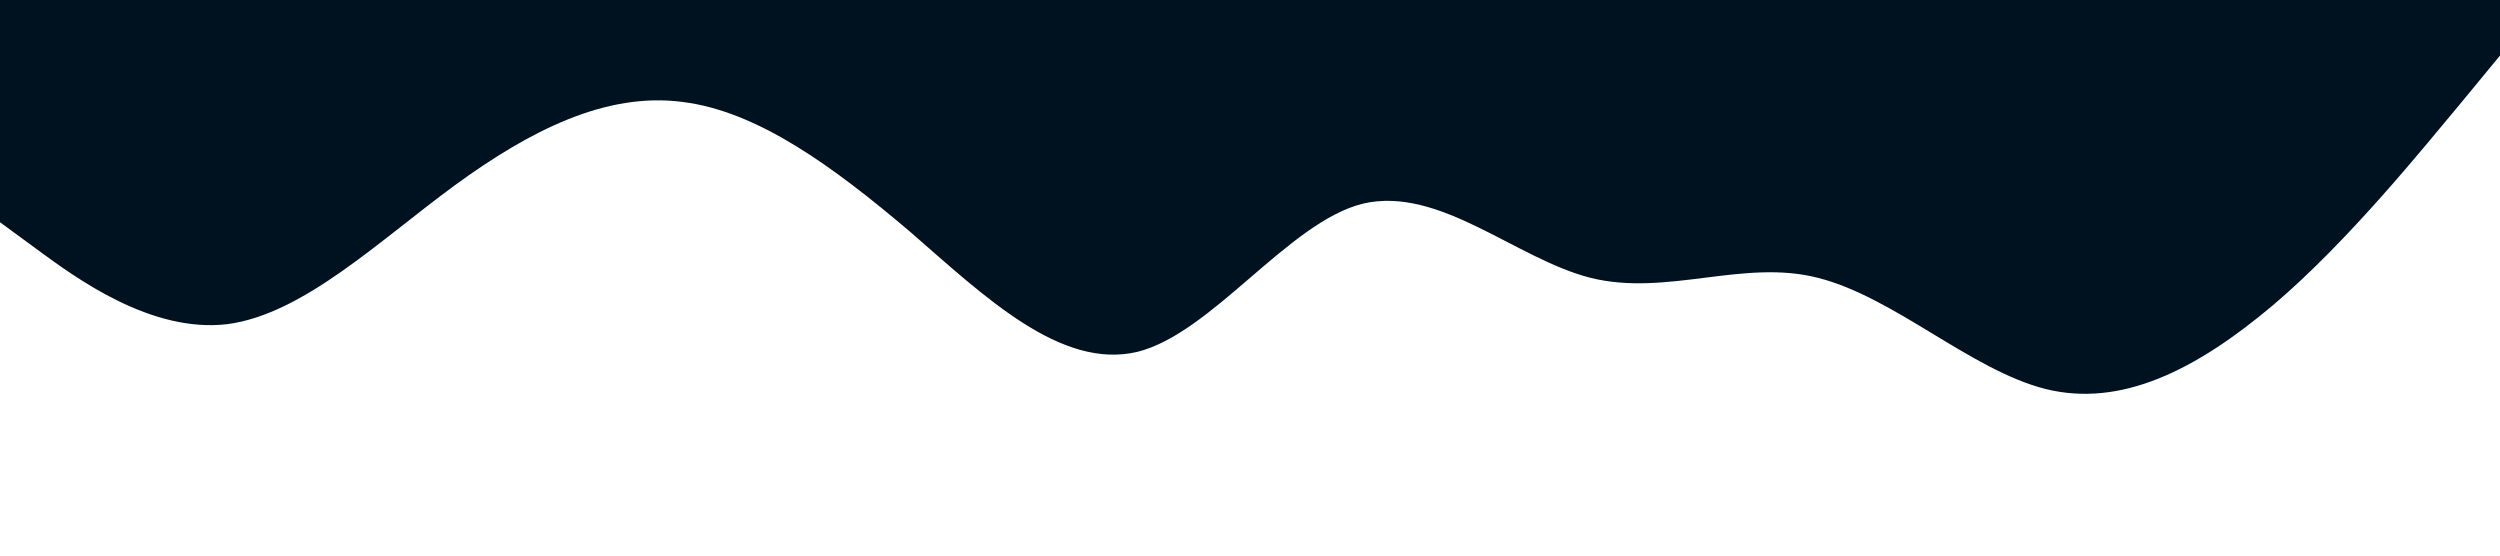 <?xml version="1.0" standalone="no"?><svg xmlns="http://www.w3.org/2000/svg" viewBox="0 0 1440 320"><path fill="#001220" fill-opacity="1" d="M0,128L21.8,144C43.6,160,87,192,131,186.7C174.5,181,218,139,262,106.7C305.5,75,349,53,393,58.7C436.4,64,480,96,524,133.3C567.3,171,611,213,655,202.7C698.2,192,742,128,785,117.3C829.1,107,873,149,916,160C960,171,1004,149,1047,160C1090.9,171,1135,213,1178,224C1221.8,235,1265,213,1309,176C1352.7,139,1396,85,1418,58.7L1440,32L1440,0L1418.2,0C1396.4,0,1353,0,1309,0C1265.5,0,1222,0,1178,0C1134.5,0,1091,0,1047,0C1003.6,0,960,0,916,0C872.7,0,829,0,785,0C741.8,0,698,0,655,0C610.9,0,567,0,524,0C480,0,436,0,393,0C349.1,0,305,0,262,0C218.2,0,175,0,131,0C87.3,0,44,0,22,0L0,0Z"></path></svg>